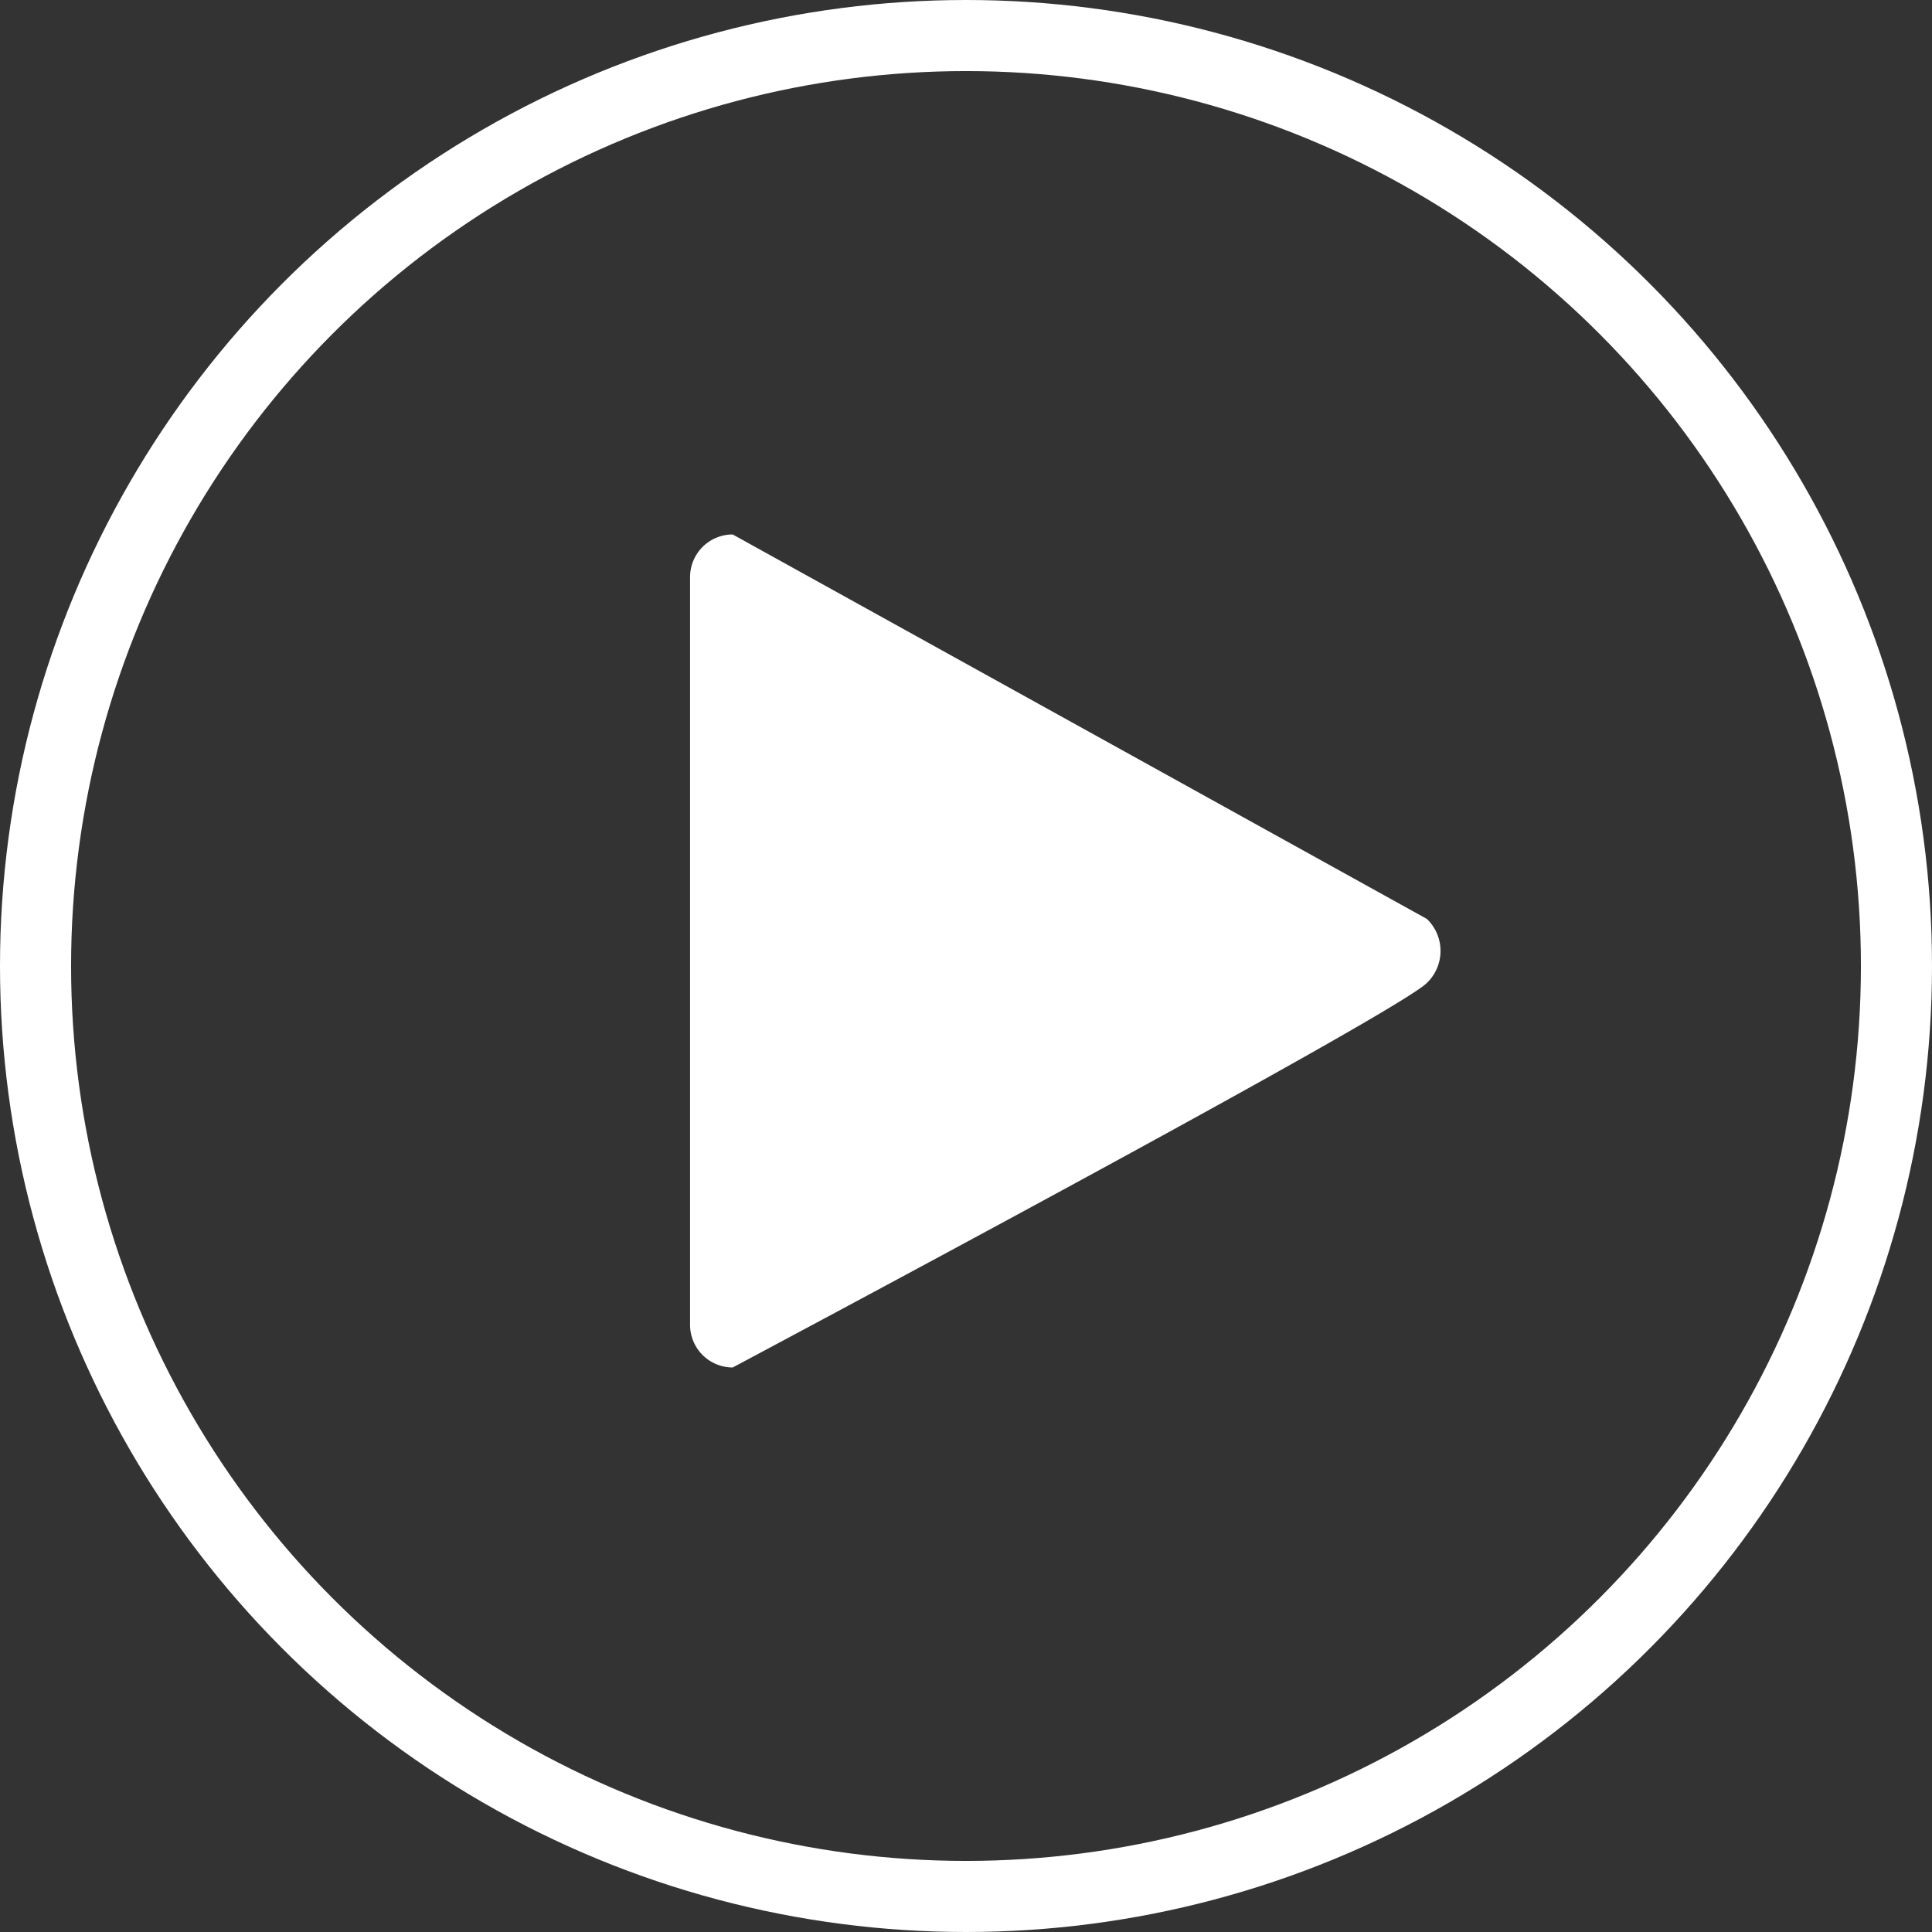 <svg xmlns="http://www.w3.org/2000/svg" width="27.18" height="27.18" viewBox="0 0 27.18 27.18">
  <rect x="0" y="0" width="27.18" height="27.18" fill="#333333" stroke="none"/>
  <g id="Group_4773" data-name="Group 4773" transform="translate(-577 -568.41)">
    <g id="Group_4298" data-name="Group 4298" transform="translate(9 7.41)">
      <g id="play-button" transform="translate(577.707 568.519)">
        <g id="Group_4122" data-name="Group 4122">
          <path id="Path_3856" data-name="Path 3856" d="M21.013,11.719a.6.6,0,0,1-.6-.6V.6a.6.6,0,0,1,.6-.6l9.766,5.409a.624.624,0,0,1,0,.9C30.328,6.761,21.013,11.719,21.013,11.719Z" transform="translate(-20.412)" fill="#fff"/>
        </g>
      </g>
      <g id="Ellipse_240" data-name="Ellipse 240" transform="translate(568 561)" fill="none" stroke="#fff" stroke-width="1">
        <circle cx="13.59" cy="13.59" r="13.59" stroke="none"/>
        <circle cx="13.59" cy="13.59" r="13.09" fill="none"/>
      </g>
    </g>
  </g>
</svg>
